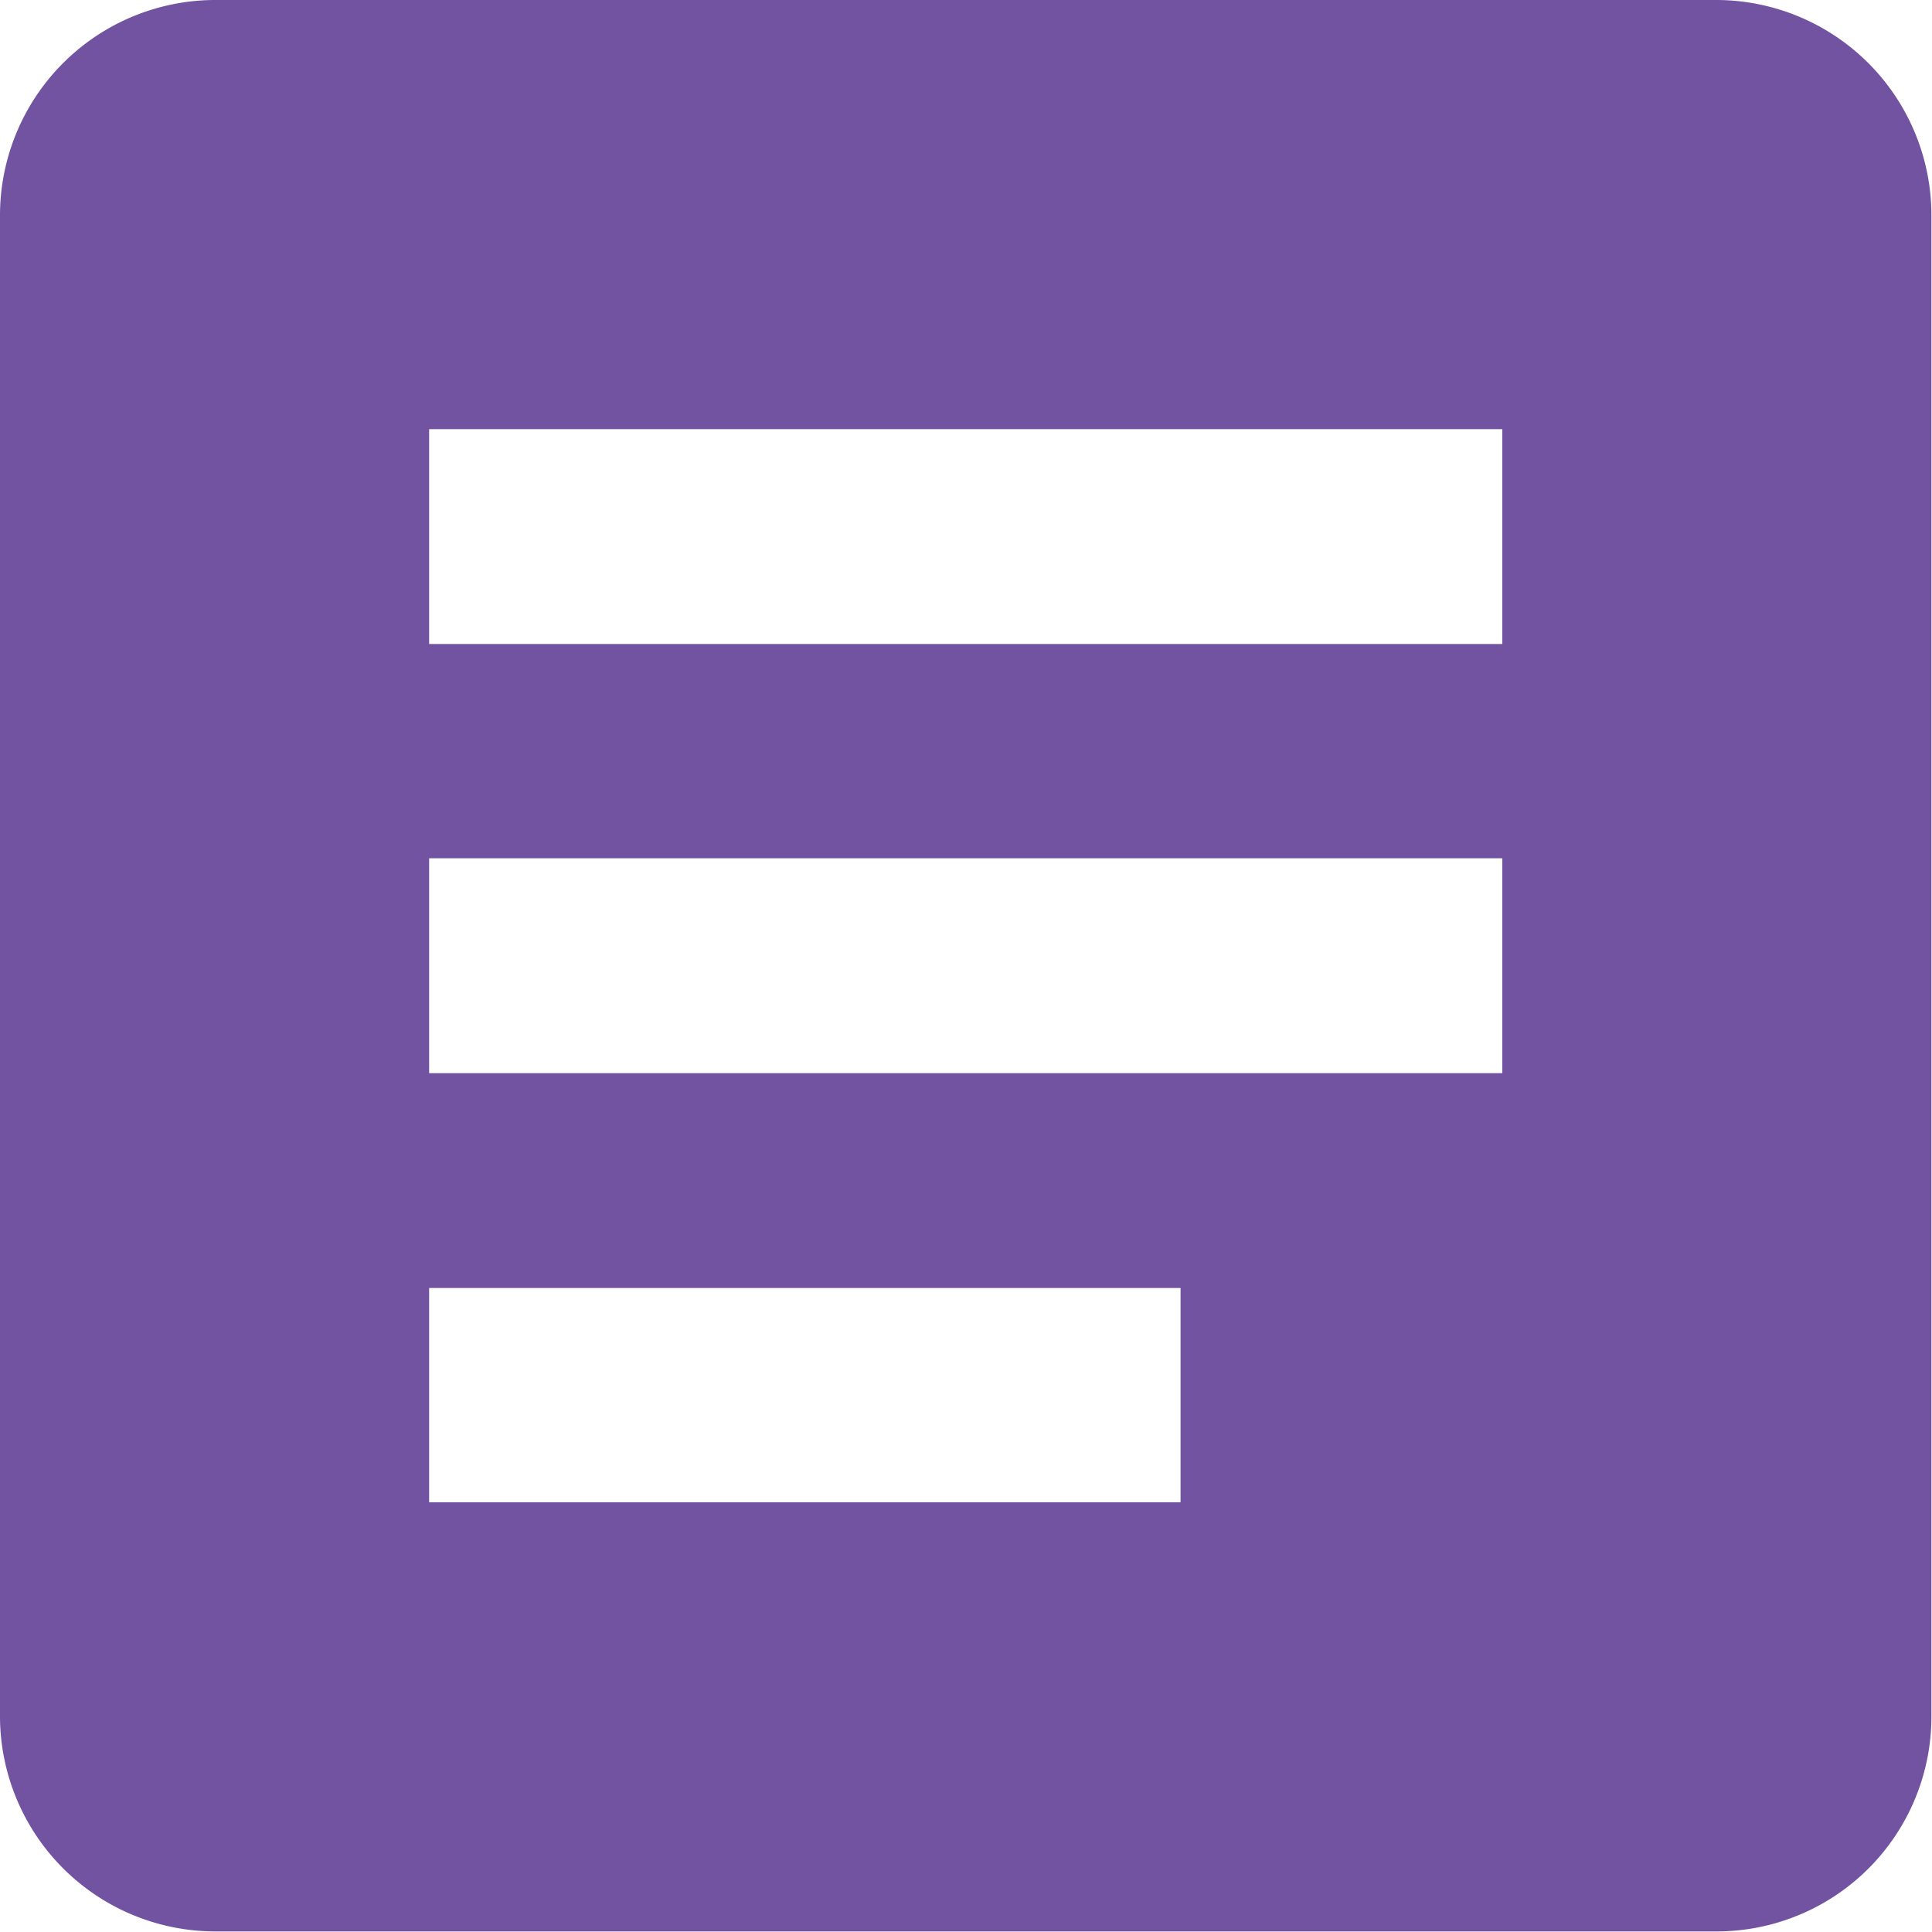 <svg xmlns="http://www.w3.org/2000/svg" viewBox="0 0 33.63 33.63"><defs><style>.cls-1{fill:#7153a1;}</style></defs><title>Document</title><g id="Layer_2" data-name="Layer 2"><g id="Layer_1-2" data-name="Layer 1"><path id="icon" class="cls-1" d="M29.89,0H3.74A3.75,3.75,0,0,0,0,3.74V29.89a3.75,3.75,0,0,0,3.74,3.73H29.89a3.74,3.74,0,0,0,3.73-3.73V3.74A3.75,3.75,0,0,0,29.89,0ZM20.55,26.15H7.47V22.42H20.55v3.73Zm5.6-7.47H7.47V14.94H26.15v3.74Zm0-7.47H7.47V7.47H26.15v3.74Z"/></g></g></svg>
